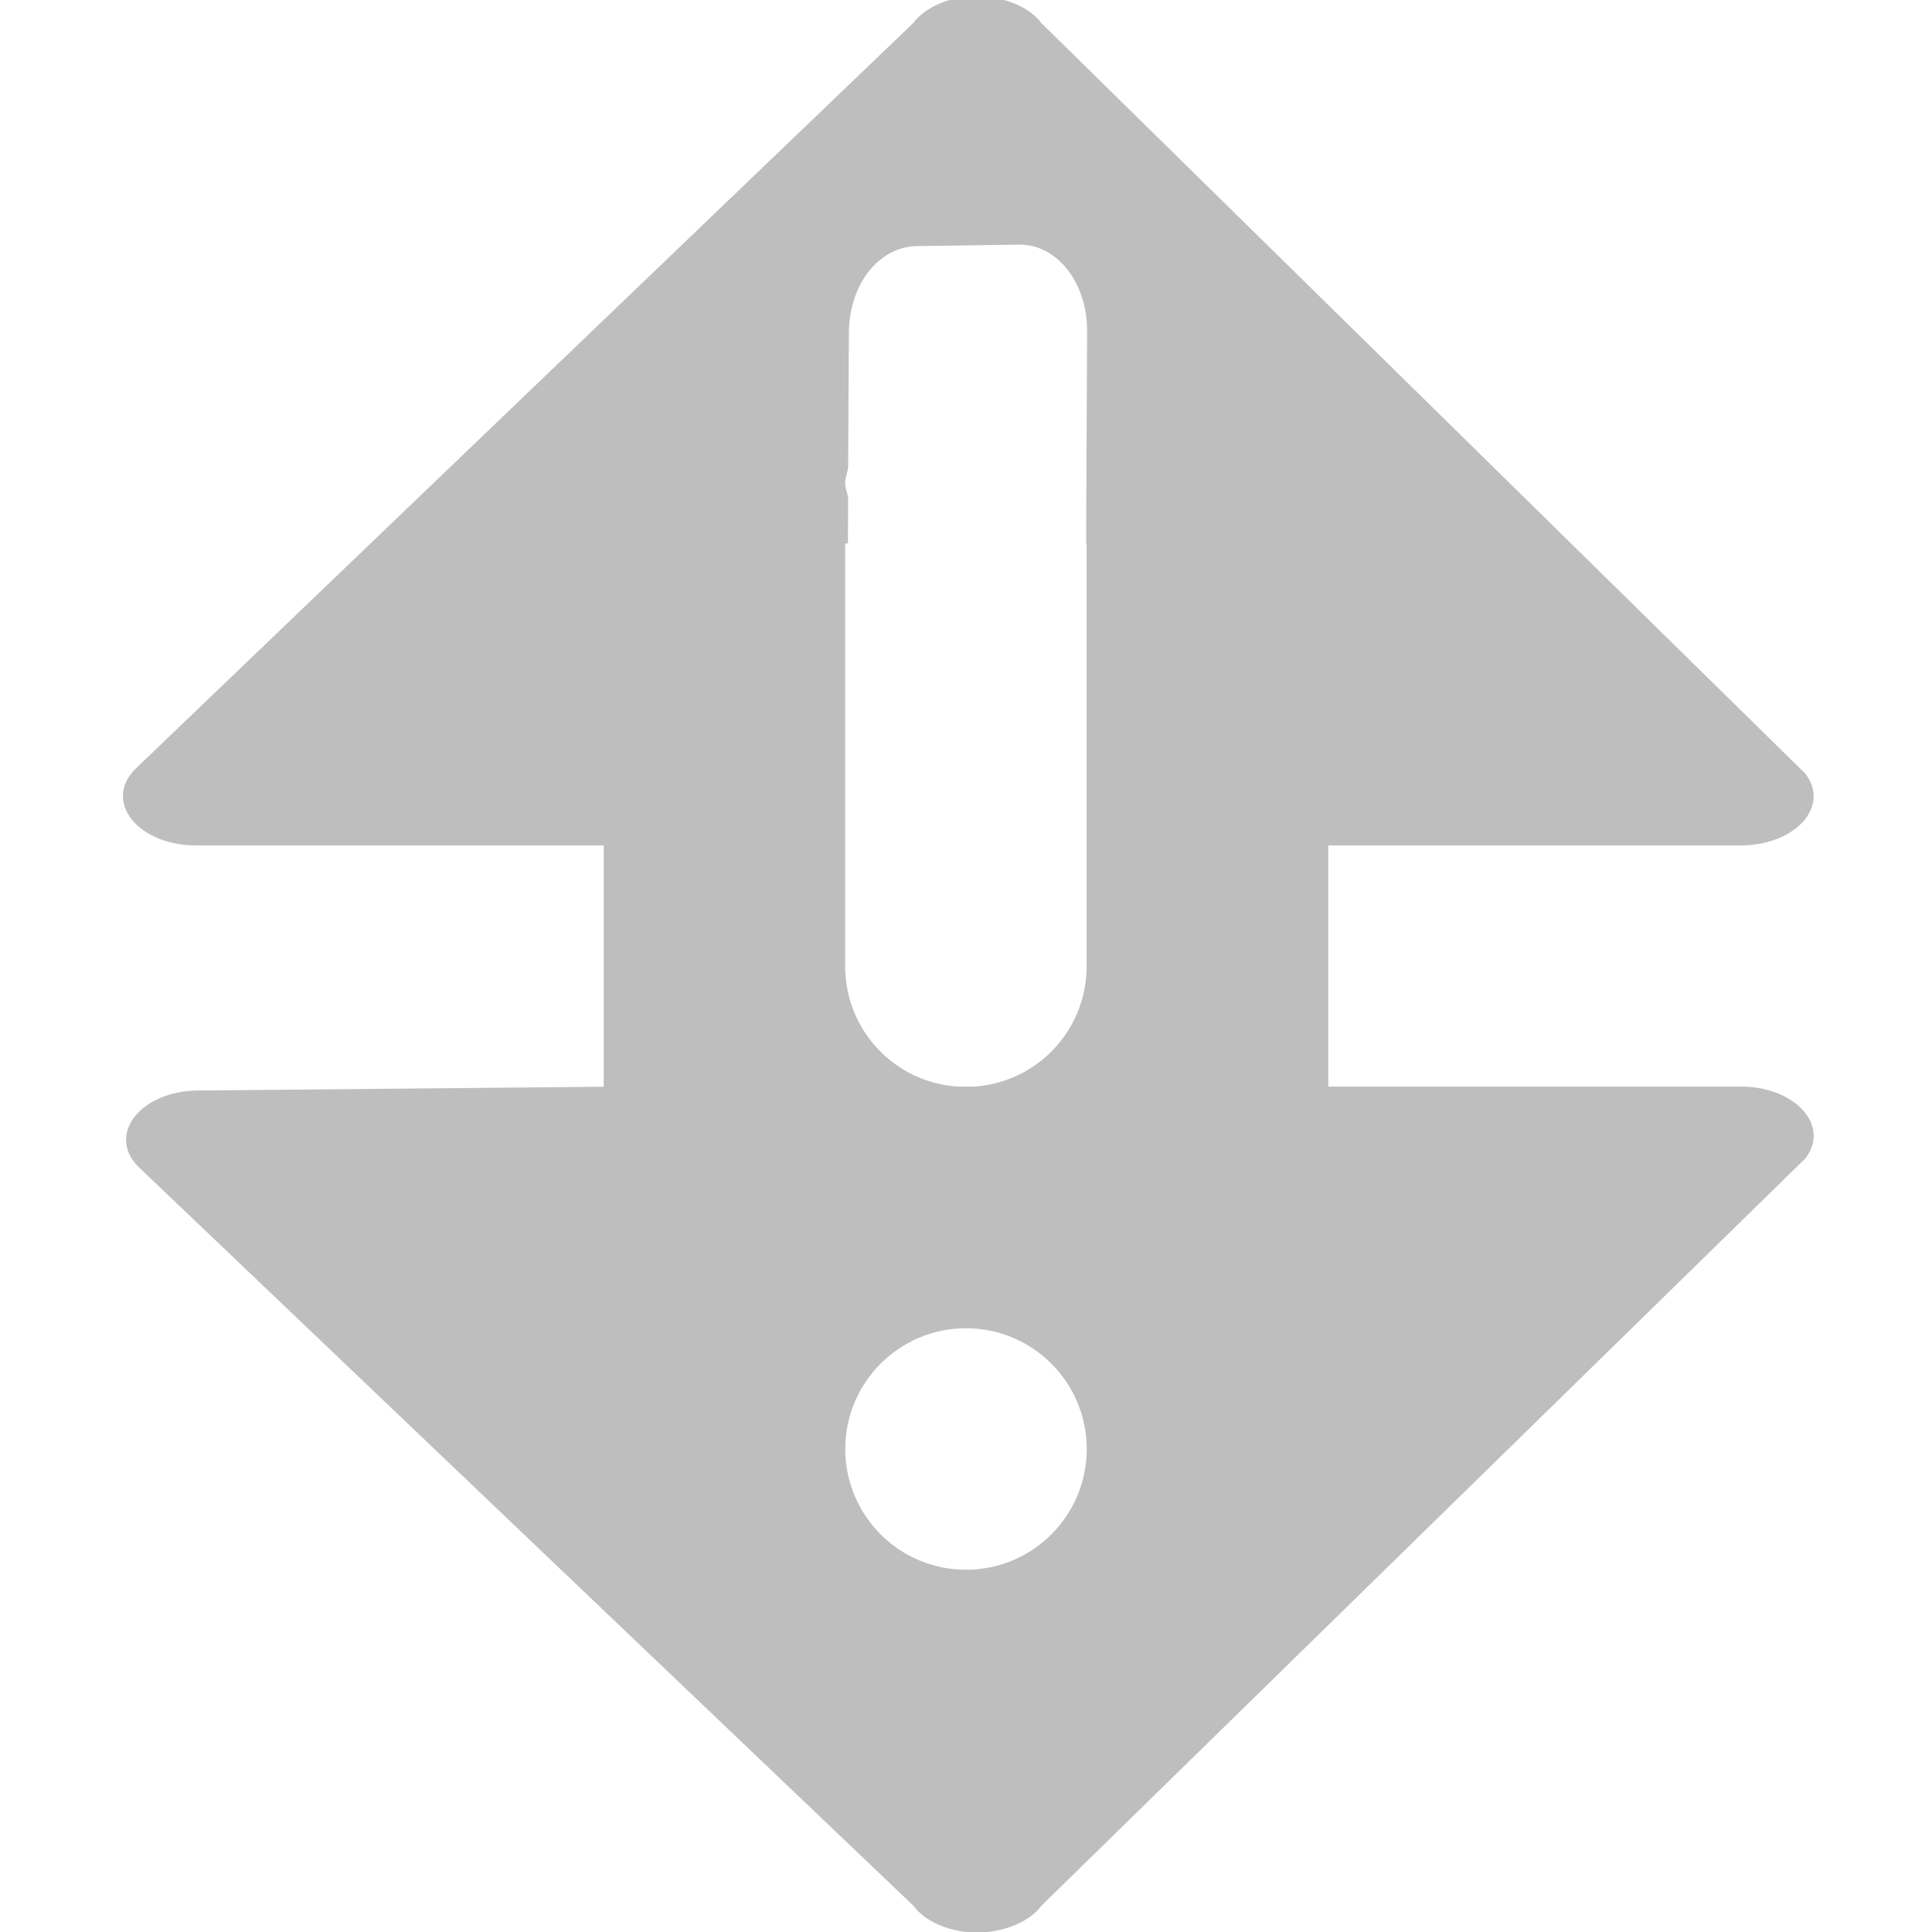 <svg height="16" width="16" xmlns="http://www.w3.org/2000/svg"><g fill="#bebebe"><path d="m5 9-3.33.031c-.486-.011-.791.349-.531.625l6.424 6.125c.086.116.248.197.438.219.256.025.508-.063.625-.219l6.326-6.188c.213-.278-.099-.607-.562-.594h-3.389zm3 2c.552 0 1 .448 1 1s-.448 1-1 1-1-.448-1-1 .448-1 1-1z"/><path d="m8-.027c-.189.022-.351.103-.438.219l-6.449 6.184c-.26.276.046.636.531.625h3.356v2c0 .554.446 1 1 1h4c.554 0 1-.446 1-1v-2h3.389c.464.013.776-.316.562-.594l-6.326-6.215c-.117-.156-.369-.243-.625-.219zm.441 2.053c.309-.004.564.31.562.719l-.006 1.246c0.0.003.002.006.002.01 0 .003-.002.006-.002.01l-.002.49h.004v1.5 2c0 .554-.446 1-1 1s-1-.446-1-1v-2-1.5h.023l.002-.377c-.005-.042-.025-.079-.025-.123 0-.046.019-.085.025-.129l.006-1.115c.002-.409.254-.714.562-.719z"/></g></svg>